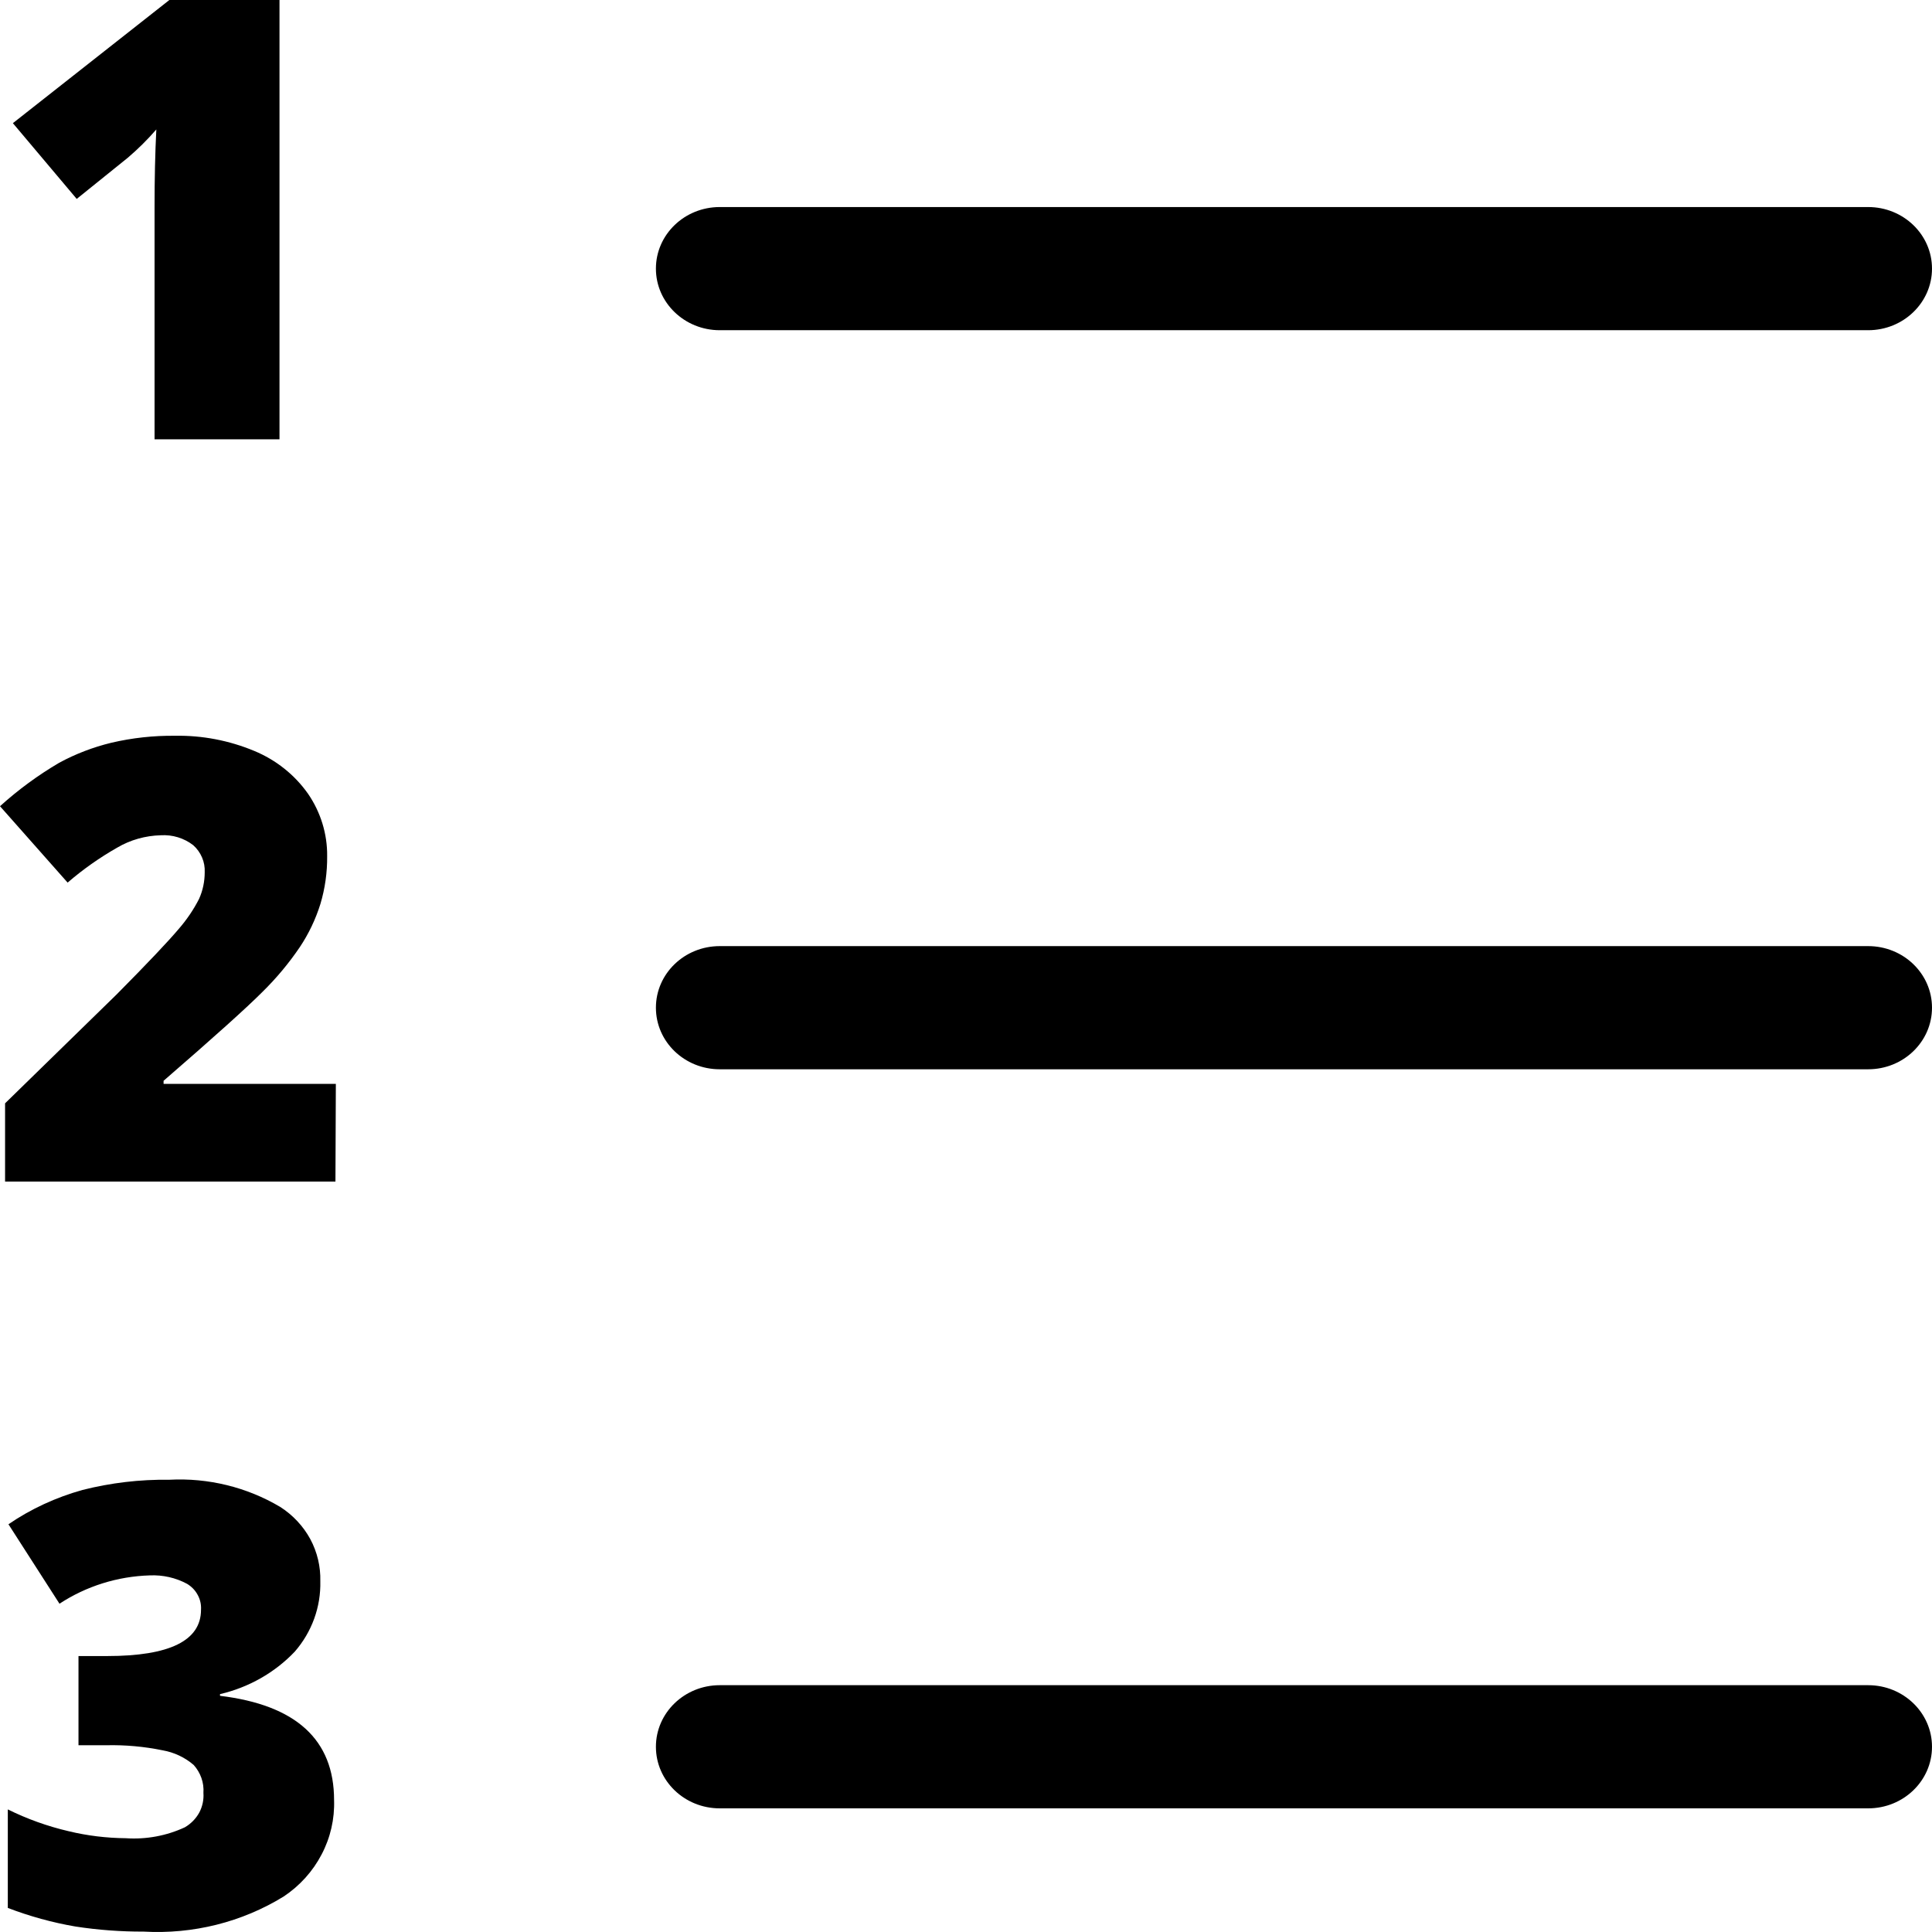 <svg xmlns="http://www.w3.org/2000/svg" viewBox="0 0 24 24"><path fill="currentColor" d="M1.92 5.457H3.472V0H2.104L.16 1.53.953 2.471 1.587 1.96C1.714 1.852 1.833 1.734 1.942 1.608 1.927 1.9 1.92 2.221 1.92 2.572V5.457zM.063 14.678H4.167L4.172 13.464H2.032V13.426C2.659 12.883 3.068 12.515 3.261 12.321 3.434 12.151 3.589 11.965 3.724 11.766 3.835 11.6 3.921 11.419 3.98 11.23 4.038 11.037 4.066 10.836 4.064 10.635 4.067 10.36 3.984 10.09 3.827 9.861 3.661 9.625 3.429 9.44 3.158 9.328 2.848 9.199 2.513 9.134 2.175 9.14 1.908 9.137 1.642 9.166 1.382 9.227 1.156 9.282.939 9.365.736 9.475.472 9.63.226 9.811 0 10.015L.84 10.964C1.03 10.8 1.237 10.654 1.457 10.529 1.62 10.433 1.806 10.381 1.997 10.376 2.143 10.367 2.286 10.411 2.4 10.499 2.448 10.541 2.485 10.594 2.51 10.652 2.535 10.71 2.546 10.773 2.543 10.835 2.543 10.949 2.52 11.062 2.473 11.166 2.405 11.3 2.319 11.426 2.219 11.541 2.097 11.686 1.84 11.959 1.446 12.356L.063 13.706V14.678zM3.979 19.643C3.987 19.962 3.874 20.273 3.662 20.517 3.414 20.778 3.09 20.962 2.733 21.045V21.066C3.678 21.18 4.15 21.612 4.15 22.361 4.158 22.595 4.105 22.828 3.995 23.037 3.886 23.246 3.724 23.426 3.524 23.559 3.006 23.878 2.397 24.03 1.783 23.995 1.5 23.996 1.218 23.975.938 23.932.651 23.883.369 23.805.097 23.701V22.477C.337 22.596.591 22.687.853 22.748 1.085 22.804 1.324 22.833 1.563 22.835 1.816 22.852 2.069 22.805 2.297 22.699 2.372 22.655 2.434 22.592 2.475 22.517 2.515 22.442 2.533 22.357 2.527 22.272 2.536 22.145 2.492 22.021 2.406 21.925 2.297 21.831 2.163 21.768 2.02 21.743 1.791 21.696 1.557 21.675 1.324 21.68H.975V20.572H1.332C2.107 20.572 2.497 20.381 2.497 19.997 2.501 19.933 2.487 19.869 2.456 19.813 2.426 19.756 2.38 19.709 2.324 19.675 2.183 19.599 2.023 19.563 1.861 19.57 1.46 19.582 1.071 19.704.739 19.922L.105 18.935C.384 18.744.695 18.601 1.024 18.509 1.376 18.42 1.738 18.377 2.102 18.382 2.586 18.356 3.067 18.474 3.48 18.719 3.637 18.819 3.766 18.957 3.854 19.118 3.941 19.28 3.984 19.461 3.979 19.643zM8.941 2.572C8.503 2.572 8.148 2.914 8.148 3.337 8.148 3.759 8.503 4.102 8.941 4.102H23.207C23.645 4.102 24 3.759 24 3.337 24 2.914 23.645 2.572 23.207 2.572H8.941zM8.148 12.518C8.148 12.095 8.503 11.753 8.941 11.753H23.207C23.645 11.753 24 12.095 24 12.518 24 12.941 23.645 13.283 23.207 13.283H8.941C8.503 13.283 8.148 12.941 8.148 12.518zM8.941 20.934C8.503 20.934 8.148 21.277 8.148 21.699 8.148 22.122 8.503 22.464 8.941 22.464H23.207C23.645 22.464 24 22.122 24 21.699 24 21.277 23.645 20.934 23.207 20.934H8.941z"/></svg>